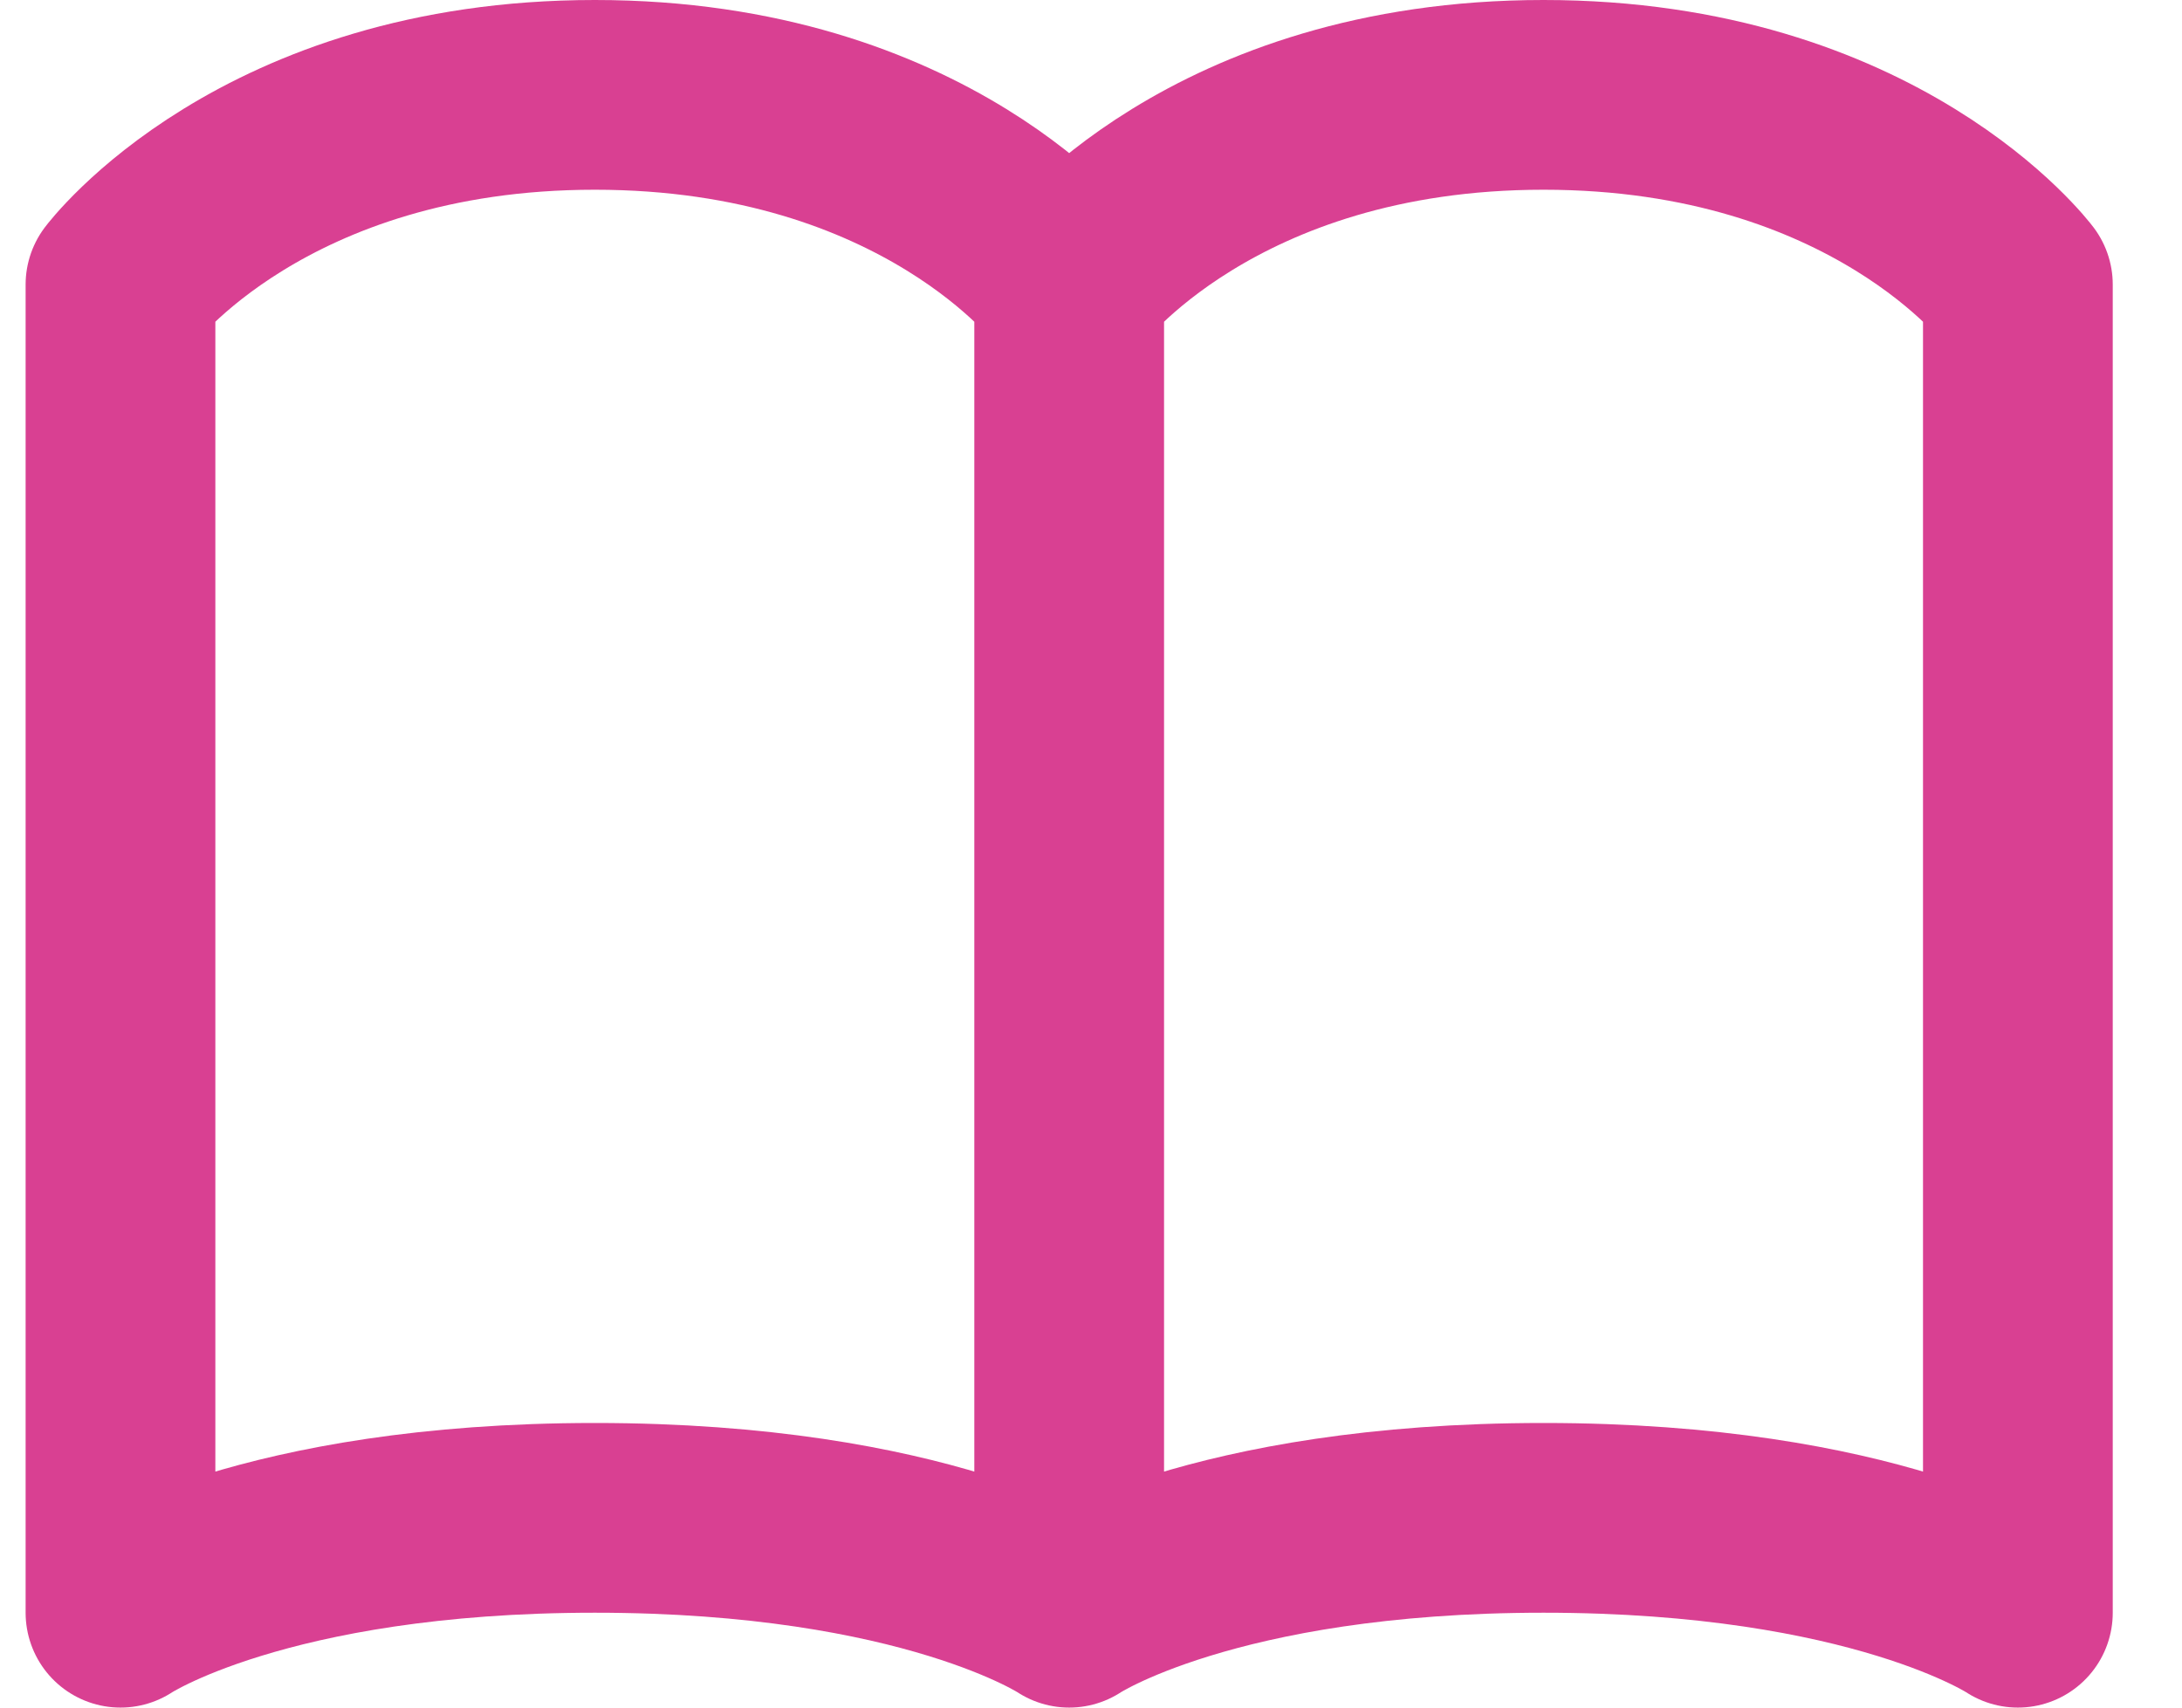 <svg width="23" height="18" viewBox="0 0 23 18" fill="none" xmlns="http://www.w3.org/2000/svg">
<path d="M1.27 3C1.27 3 2.77 1 6.27 1C9.77 1 11.27 3 11.27 3V17C11.27 17 9.77 16 6.27 16C2.77 16 1.27 17 1.27 17V3ZM11.27 3C11.27 3 12.77 1 16.27 1C19.77 1 21.27 3 21.27 3V17C21.27 17 19.77 16 16.27 16C12.77 16 11.27 17 11.27 17V3Z" stroke="#D94092" stroke-width="2" stroke-linecap="round" stroke-linejoin="round"/>
</svg>
